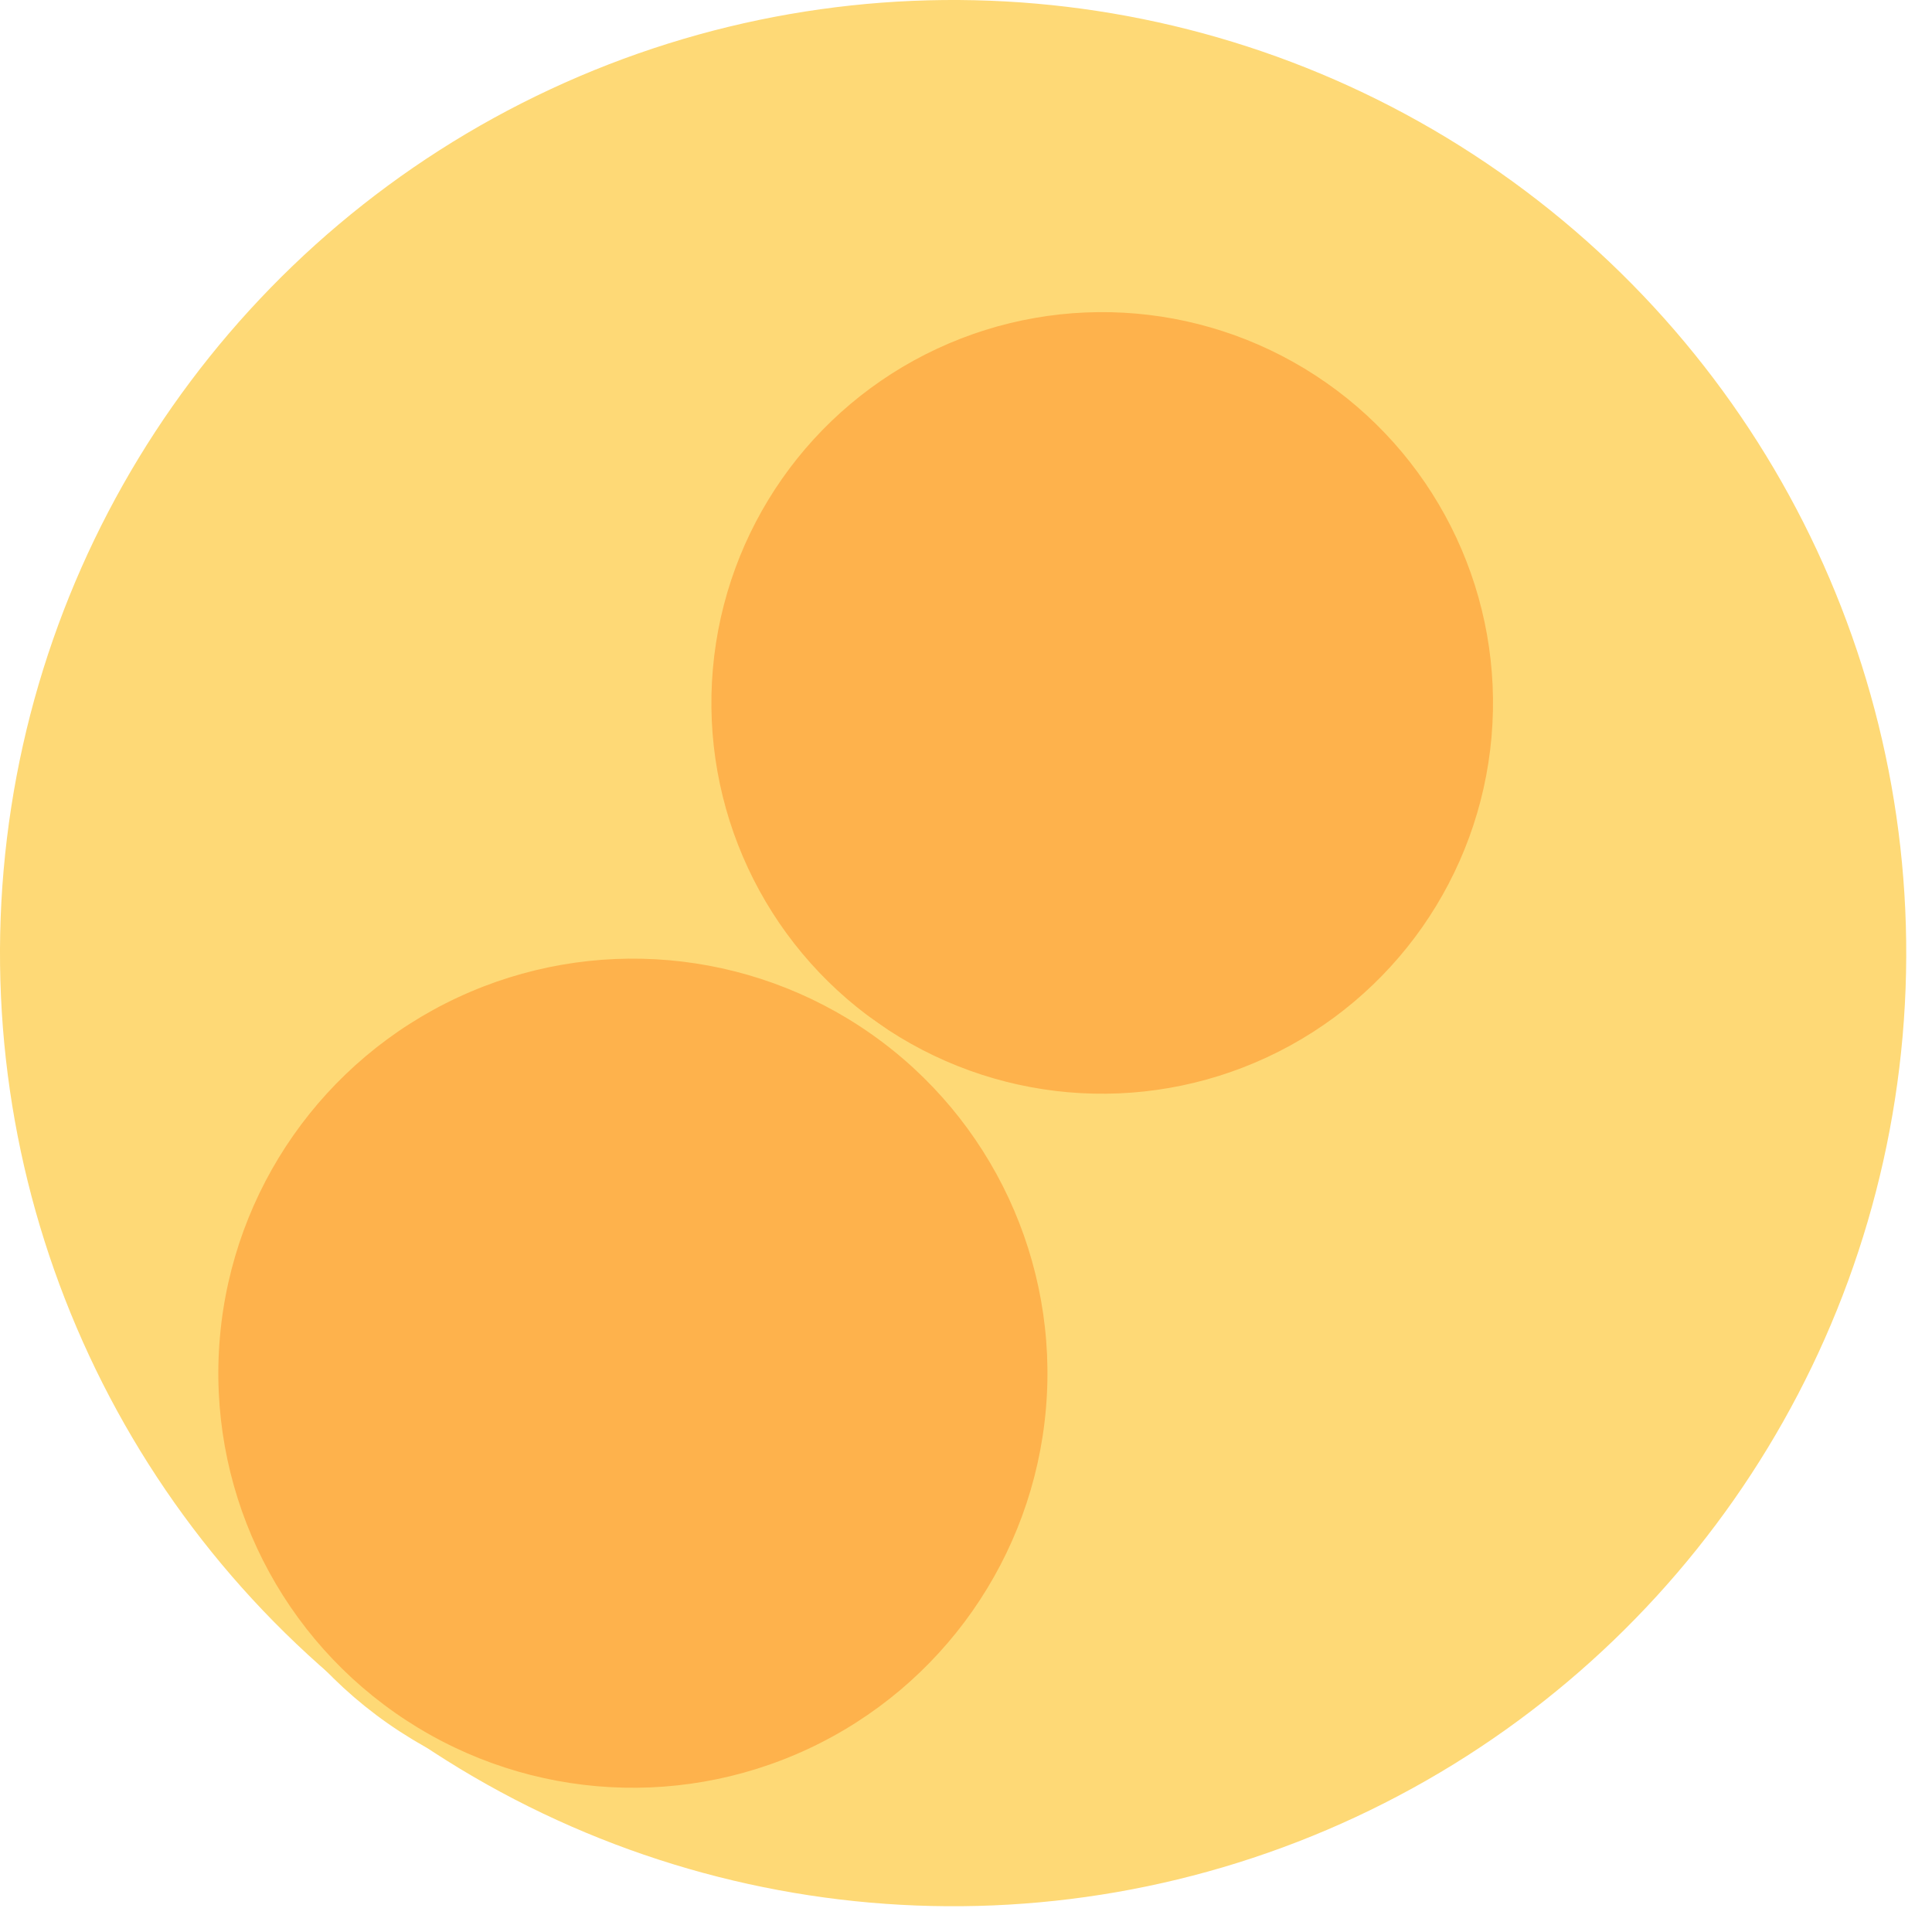 <svg width="300" height="300" xmlns="http://www.w3.org/2000/svg" style="animation-delay: 0s; animation-direction: normal; animation-duration: 0s; animation-fill-mode: none; animation-iteration-count: 1; animation-name: none; animation-play-state: running; animation-timing-function: ease; background-attachment: scroll; background-blend-mode: normal; background-clip: border-box; background-color: rgba(0, 0, 0, 0); background-image: none; background-origin: padding-box; background-position: 0% 0%; background-repeat: repeat; background-size: auto; border-bottom-color: rgb(0, 0, 0); border-bottom-left-radius: 0px; border-bottom-right-radius: 0px; border-bottom-style: none; border-bottom-width: 0px; border-collapse: separate; border-image-outset: 0px; border-image-repeat: stretch; border-image-slice: 100%; border-image-source: none; border-image-width: 1; border-left-color: rgb(0, 0, 0); border-left-style: none; border-left-width: 0px; border-right-color: rgb(0, 0, 0); border-right-style: none; border-right-width: 0px; border-top-color: rgb(0, 0, 0); border-top-left-radius: 0px; border-top-right-radius: 0px; border-top-style: none; border-top-width: 0px; bottom: auto; box-shadow: none; box-sizing: content-box; break-after: auto; break-before: auto; break-inside: auto; caption-side: top; clear: none; clip: auto; color: rgb(0, 0, 0); content: ; cursor: auto; direction: ltr; display: inline; empty-cells: show; float: none; font-family: sans-serif; font-kerning: auto; font-size: 12px; font-stretch: normal; font-style: normal; font-variant: normal; font-variant-ligatures: normal; font-variant-caps: normal; font-variant-numeric: normal; font-weight: normal; height: 300px; image-rendering: auto; isolation: auto; left: auto; letter-spacing: normal; line-height: normal; list-style-image: none; list-style-position: outside; list-style-type: disc; margin-bottom: 0px; margin-left: 0px; margin-right: 0px; margin-top: 0px; max-height: none; max-width: none; min-height: 0px; min-width: 0px; mix-blend-mode: normal; object-fit: fill; object-position: 50% 50%; offset-distance: 0px; offset-path: none; offset-rotate: auto 0deg; offset-rotation: auto 0deg; opacity: 1; orphans: 2; outline-color: rgb(0, 0, 0); outline-offset: 0px; outline-style: none; outline-width: 0px; overflow-anchor: auto; overflow-wrap: normal; overflow-x: hidden; overflow-y: hidden; padding-bottom: 20px; padding-left: 20px; padding-right: 20px; padding-top: 20px; pointer-events: auto; position: static; resize: none; right: auto; speak: normal; table-layout: auto; tab-size: 8; text-align: start; text-align-last: auto; text-decoration: none; text-indent: 0px; text-rendering: auto; text-shadow: none; text-size-adjust: auto; text-overflow: clip; text-transform: none; top: auto; touch-action: auto; transition-delay: 0s; transition-duration: 0s; transition-property: all; transition-timing-function: ease; unicode-bidi: normal; vertical-align: baseline; visibility: visible; white-space: normal; widows: 2; width: 300px; will-change: auto; word-break: normal; word-spacing: 0px; word-wrap: normal; z-index: auto; zoom: 1; -webkit-appearance: none; backface-visibility: visible; -webkit-background-clip: border-box; -webkit-background-origin: padding-box; -webkit-border-horizontal-spacing: 0px; -webkit-border-image: none; -webkit-border-vertical-spacing: 0px; -webkit-box-align: stretch; -webkit-box-decoration-break: slice; -webkit-box-direction: normal; -webkit-box-flex: 0; -webkit-box-flex-group: 1; -webkit-box-lines: single; -webkit-box-ordinal-group: 1; -webkit-box-orient: horizontal; -webkit-box-pack: start; -webkit-box-reflect: none; column-count: auto; column-gap: normal; column-rule-color: rgb(0, 0, 0); column-rule-style: none; column-rule-width: 0px; column-span: none; column-width: auto; align-content: stretch; align-items: stretch; align-self: stretch; flex-basis: auto; flex-grow: 0; flex-shrink: 1; flex-direction: row; flex-wrap: nowrap; justify-content: flex-start; -webkit-font-smoothing: auto; -webkit-highlight: none; hyphens: manual; -webkit-hyphenate-character: auto; -webkit-line-break: auto; -webkit-line-clamp: none; -webkit-locale: &quot;en&quot;; -webkit-margin-before-collapse: collapse; -webkit-margin-after-collapse: collapse; -webkit-mask-box-image: none; -webkit-mask-box-image-outset: 0px; -webkit-mask-box-image-repeat: stretch; -webkit-mask-box-image-slice: 0 fill; -webkit-mask-box-image-source: none; -webkit-mask-box-image-width: auto; -webkit-mask-clip: border-box; -webkit-mask-composite: source-over; -webkit-mask-image: none; -webkit-mask-origin: border-box; -webkit-mask-position: 0% 0%; -webkit-mask-repeat: repeat; -webkit-mask-size: auto; order: 0; perspective: none; perspective-origin: 170px 170px; -webkit-print-color-adjust: economy; -webkit-rtl-ordering: logical; shape-outside: none; shape-image-threshold: 0; shape-margin: 0px; -webkit-tap-highlight-color: rgba(0, 0, 0, 0.18); -webkit-text-combine: none; -webkit-text-decorations-in-effect: none; -webkit-text-emphasis-color: rgb(0, 0, 0); -webkit-text-emphasis-position: over; -webkit-text-emphasis-style: none; -webkit-text-fill-color: rgb(0, 0, 0); -webkit-text-orientation: vertical-right; -webkit-text-security: none; -webkit-text-stroke-color: rgb(0, 0, 0); -webkit-text-stroke-width: 0px; transform: none; transform-origin: 170px 170px; transform-style: flat; -webkit-user-drag: auto; -webkit-user-modify: read-only; user-select: text; -webkit-writing-mode: horizontal-tb; -webkit-app-region: no-drag; buffered-rendering: auto; clip-path: none; clip-rule: nonzero; mask: none; filter: none; flood-color: rgb(0, 0, 0); flood-opacity: 1; lighting-color: rgb(255, 255, 255); stop-color: rgb(0, 0, 0); stop-opacity: 1; color-interpolation: sRGB; color-interpolation-filters: linearRGB; color-rendering: auto; fill: rgb(0, 0, 0); fill-opacity: 1; fill-rule: nonzero; marker-end: none; marker-mid: none; marker-start: none; mask-type: luminance; shape-rendering: auto; stroke: none; stroke-dasharray: none; stroke-dashoffset: 0px; stroke-linecap: butt; stroke-linejoin: miter; stroke-miterlimit: 4; stroke-opacity: 1; stroke-width: 1px; alignment-baseline: auto; baseline-shift: 0px; dominant-baseline: auto; text-anchor: start; writing-mode: horizontal-tb; vector-effect: none; paint-order: fill stroke markers; d: none; cx: 0px; cy: 0px; x: 0px; y: 0px; r: 0px; rx: auto; ry: auto;" version="1.1" xmlns:xlink="http://www.w3.org/1999/xlink"><style type="text/css">svg { padding: 20px; }
.child circle { fill: none; }</style><svg xmlns="http://www.w3.org/2000/svg" x="0" y="0"><g transform="translate(0 0) scale(1)"><g class="node" transform="translate(148,148) rotate(135)"><title>0-Connected</title><circle r="148" style="stroke: black; stroke-width: 0; fill: none;"/><g class="node" transform="translate(0,0) rotate(-10.002)"><title>1-Connected</title><circle r="148" style="stroke: black; stroke-width: 0; fill: rgb(254, 217, 118);"/><g class="node" transform="translate(-45.102,3.32) rotate(0)"><title>2-Connected</title><circle r="61.684" style="stroke: rgb(254, 217, 118); stroke-width: 2; fill: rgb(254, 178, 76);"/><g class="child node" transform="translate(0,0) rotate(0)"><title>2-Connected</title><circle r="20.561" style="stroke: black; stroke-width: 0;"/></g><g class="child node" transform="translate(41.122,0) rotate(0)"><title>2-Connected</title><circle r="20.561" style="stroke: black; stroke-width: 0;"/></g><g class="child node" transform="translate(20.561,-35.613) rotate(0)"><title>2-Connected</title><circle r="20.561" style="stroke: black; stroke-width: 0;"/></g><g class="child node" transform="translate(-20.561,-35.613) rotate(0)"><title>2-Connected</title><circle r="20.561" style="stroke: black; stroke-width: 0;"/></g><g class="child node" transform="translate(-41.122,0) rotate(0)"><title>2-Connected</title><circle r="20.561" style="stroke: black; stroke-width: 0;"/></g><g class="child node" transform="translate(-20.561,35.613) rotate(0)"><title>2-Connected</title><circle r="20.561" style="stroke: black; stroke-width: 0;"/></g><g class="child node" transform="translate(20.561,35.613) rotate(0)"><title>2-Connected</title><circle r="20.561" style="stroke: black; stroke-width: 0;"/></g></g><g class="node" transform="translate(81.955,3.32) rotate(0)"><title>2-Connected</title><circle r="65.373" style="stroke: rgb(254, 217, 118); stroke-width: 2; fill: rgb(254, 178, 76);"/><g class="child node" transform="translate(0,17.806) rotate(0)"><title>2-Connected</title><circle r="20.561" style="stroke: black; stroke-width: 0;"/></g><g class="child node" transform="translate(41.122,17.806) rotate(0)"><title>2-Connected</title><circle r="20.561" style="stroke: black; stroke-width: 0;"/></g><g class="child node" transform="translate(20.561,-17.806) rotate(0)"><title>2-Connected</title><circle r="20.561" style="stroke: black; stroke-width: 0;"/></g><g class="child node" transform="translate(-20.561,-17.806) rotate(0)"><title>2-Connected</title><circle r="20.561" style="stroke: black; stroke-width: 0;"/></g><g class="child node" transform="translate(-41.122,17.806) rotate(0)"><title>2-Connected</title><circle r="20.561" style="stroke: black; stroke-width: 0;"/></g></g><g class="child node" transform="translate(15.984,-51.749) rotate(0)"><title>1-Connected</title><circle r="20.561" style="stroke: black; stroke-width: 0;"/></g><g class="child node" transform="translate(-18.312,-74.439) rotate(0)"><title>1-Connected</title><circle r="20.561" style="stroke: black; stroke-width: 0;"/></g><g class="child node" transform="translate(-59.306,-77.689) rotate(0)"><title>1-Connected</title><circle r="20.561" style="stroke: black; stroke-width: 0;"/></g><g class="child node" transform="translate(-96.748,-60.686) rotate(0)"><title>1-Connected</title><circle r="20.561" style="stroke: black; stroke-width: 0;"/></g><g class="child node" transform="translate(-121.28,-27.682) rotate(0)"><title>1-Connected</title><circle r="20.561" style="stroke: black; stroke-width: 0;"/></g><g class="child node" transform="translate(-126.767,13.072) rotate(0)"><title>1-Connected</title><circle r="20.561" style="stroke: black; stroke-width: 0;"/></g><g class="child node" transform="translate(-111.837,51.389) rotate(0)"><title>1-Connected</title><circle r="20.561" style="stroke: black; stroke-width: 0;"/></g><g class="child node" transform="translate(-80.224,77.689) rotate(0)"><title>1-Connected</title><circle r="20.561" style="stroke: black; stroke-width: 0;"/></g></g></g></g></svg></svg>